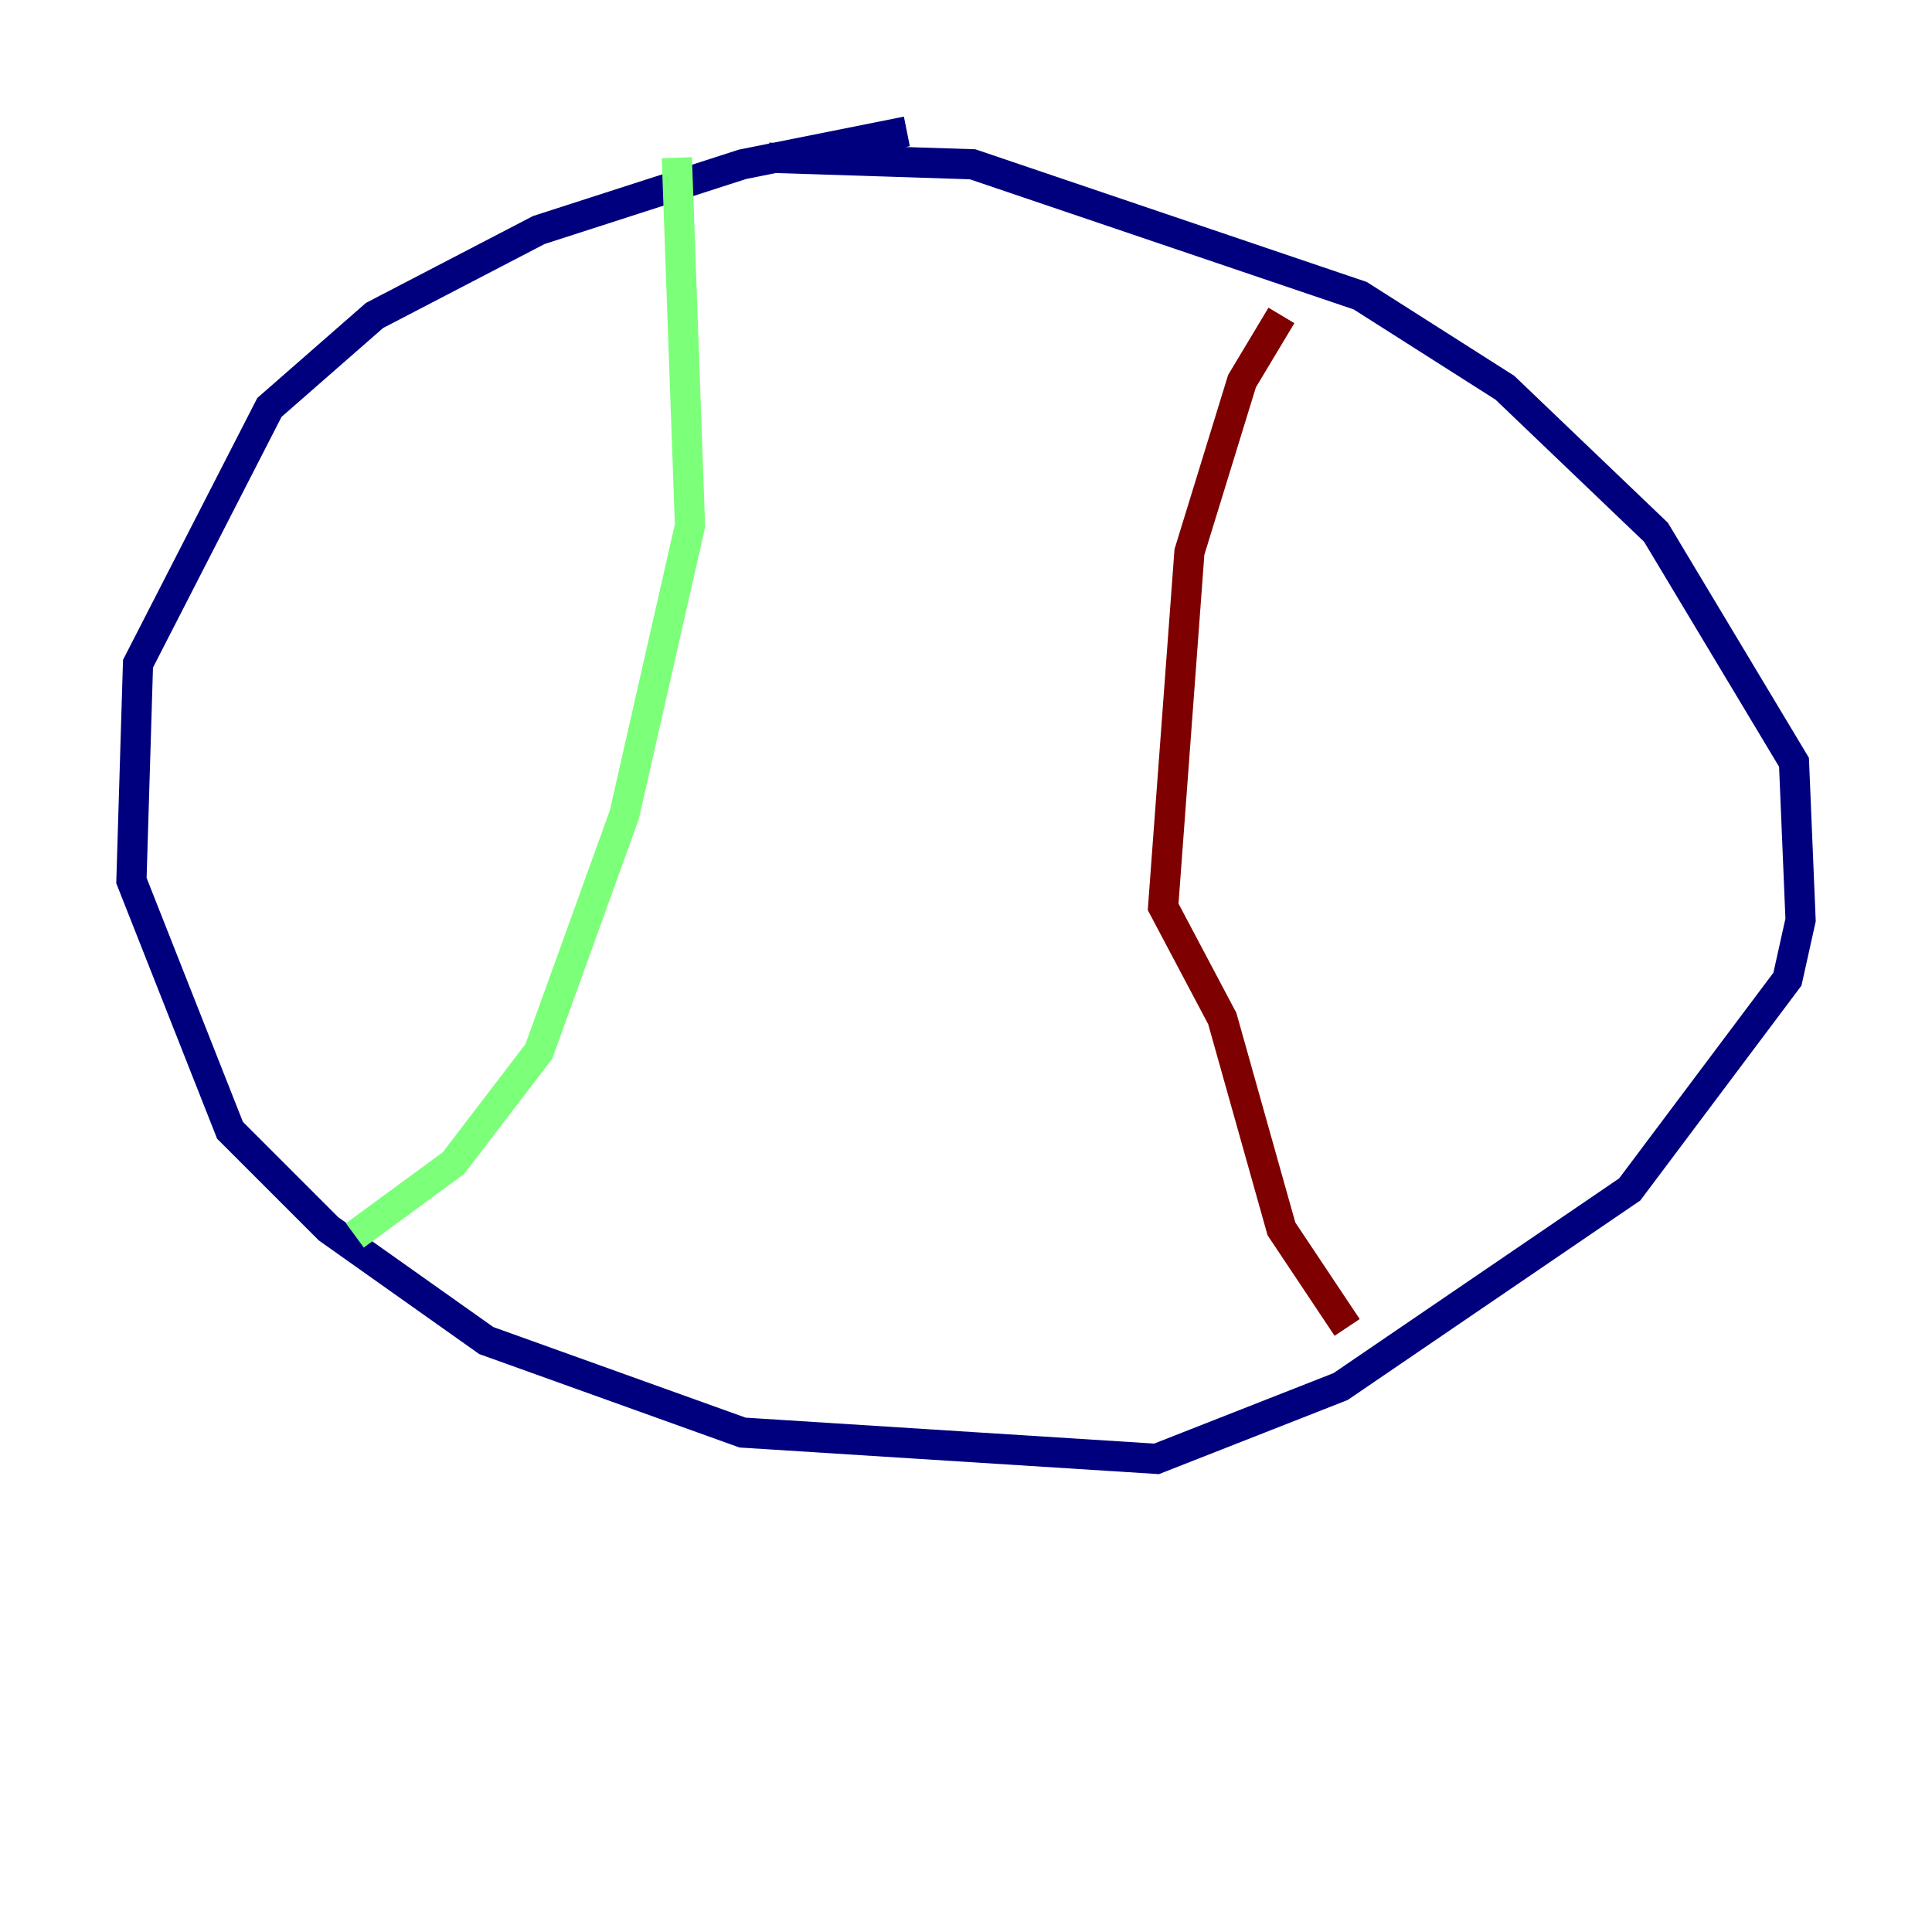 <?xml version="1.0" encoding="utf-8" ?>
<svg baseProfile="tiny" height="128" version="1.2" viewBox="0,0,128,128" width="128" xmlns="http://www.w3.org/2000/svg" xmlns:ev="http://www.w3.org/2001/xml-events" xmlns:xlink="http://www.w3.org/1999/xlink"><defs /><polyline fill="none" points="60.082,8.707 49.197,10.884 35.701,15.238 24.816,20.898 17.85,26.993 9.143,43.973 8.707,58.34 15.238,74.884 21.769,81.415 32.218,88.816 49.197,94.912 76.626,96.653 88.816,91.864 107.973,78.803 118.422,64.871 119.293,60.952 118.857,50.503 109.714,35.265 99.701,25.687 90.122,19.592 64.435,10.884 50.939,10.449" stroke="#00007f" stroke-width="2" /><polyline fill="none" points="44.843,10.449 45.714,34.83 41.361,53.986 35.701,69.66 30.041,77.061 23.51,81.85" stroke="#7cff79" stroke-width="2" /><polyline fill="none" points="84.898,20.898 82.286,25.252 78.803,36.571 77.061,60.082 80.98,67.483 84.898,81.415 89.252,87.946" stroke="#7f0000" stroke-width="2" /></svg>